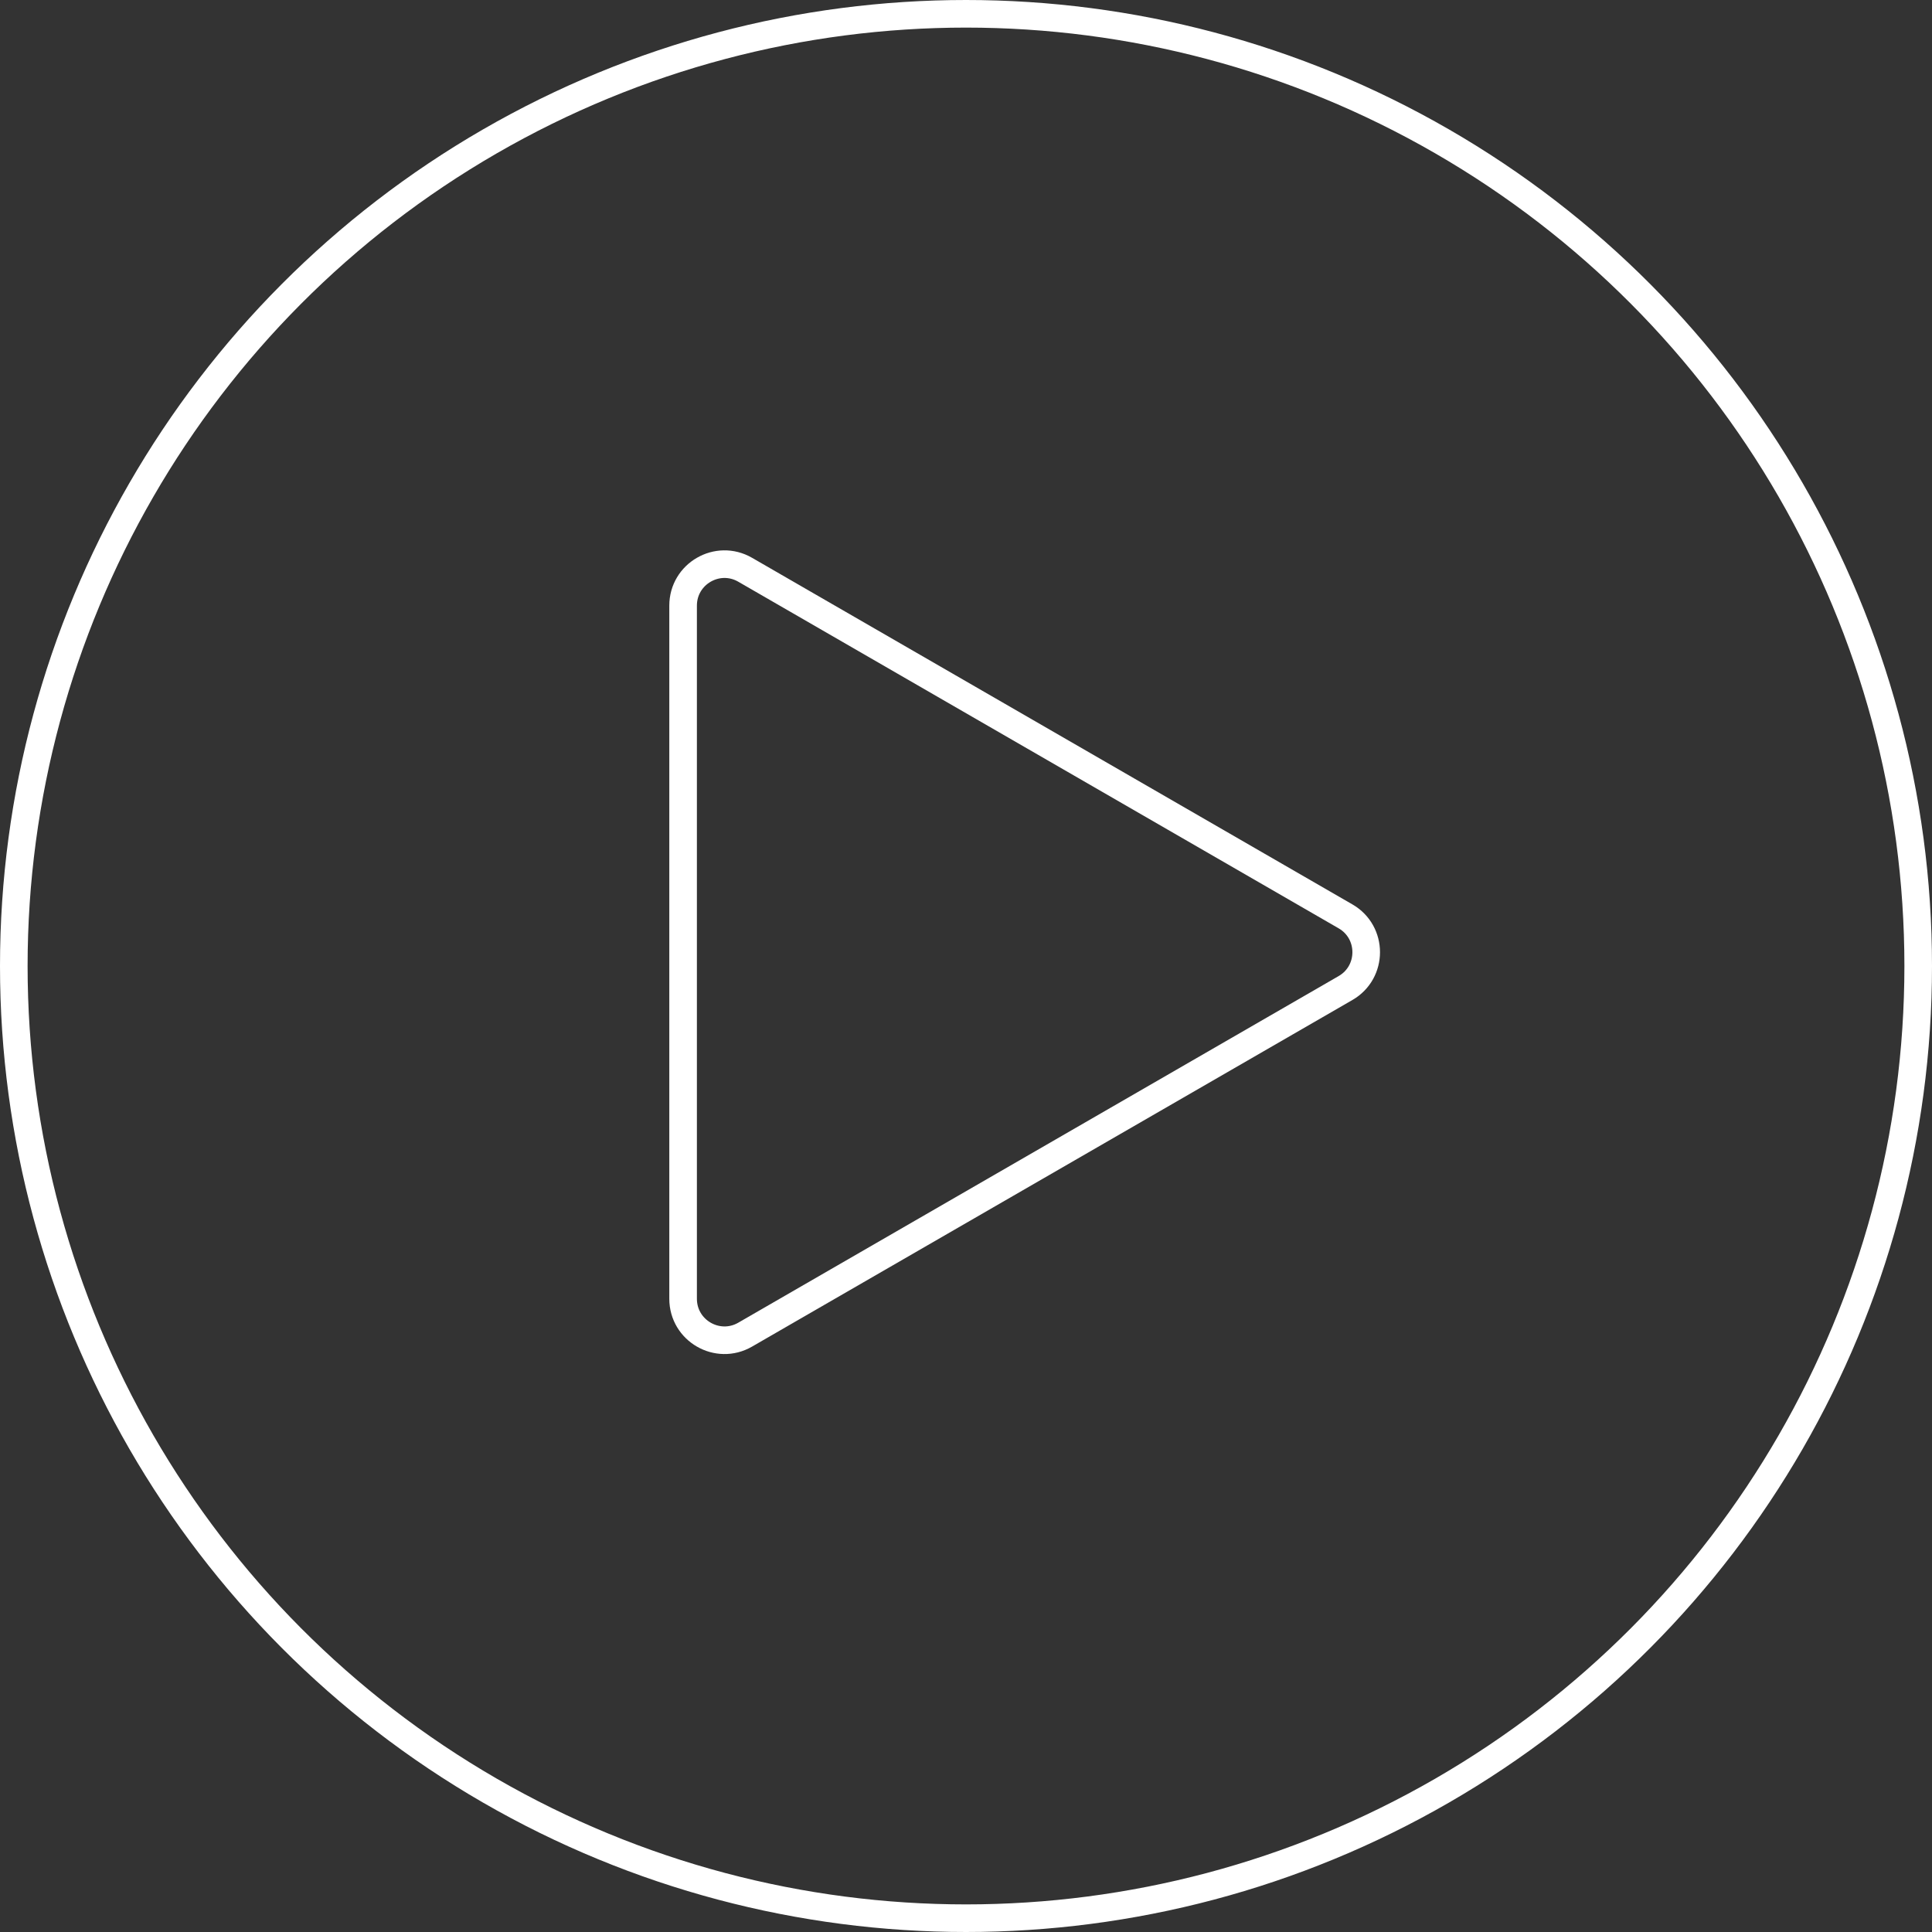 <svg width="70" height="70" viewBox="0 0 70 70" fill="none" xmlns="http://www.w3.org/2000/svg">
<rect x="0" y="0" width="70" height="70" fill="#333333" stroke="none"/>
<circle cx="35" cy="35" r="34.5" stroke="white"/>
<path d="M48.75 33.201C49.75 33.778 49.75 35.222 48.75 35.799L27 48.356C26 48.934 24.75 48.212 24.75 47.057L24.75 21.943C24.75 20.788 26 20.066 27 20.644L48.75 33.201Z" stroke="white"/>
</svg>

